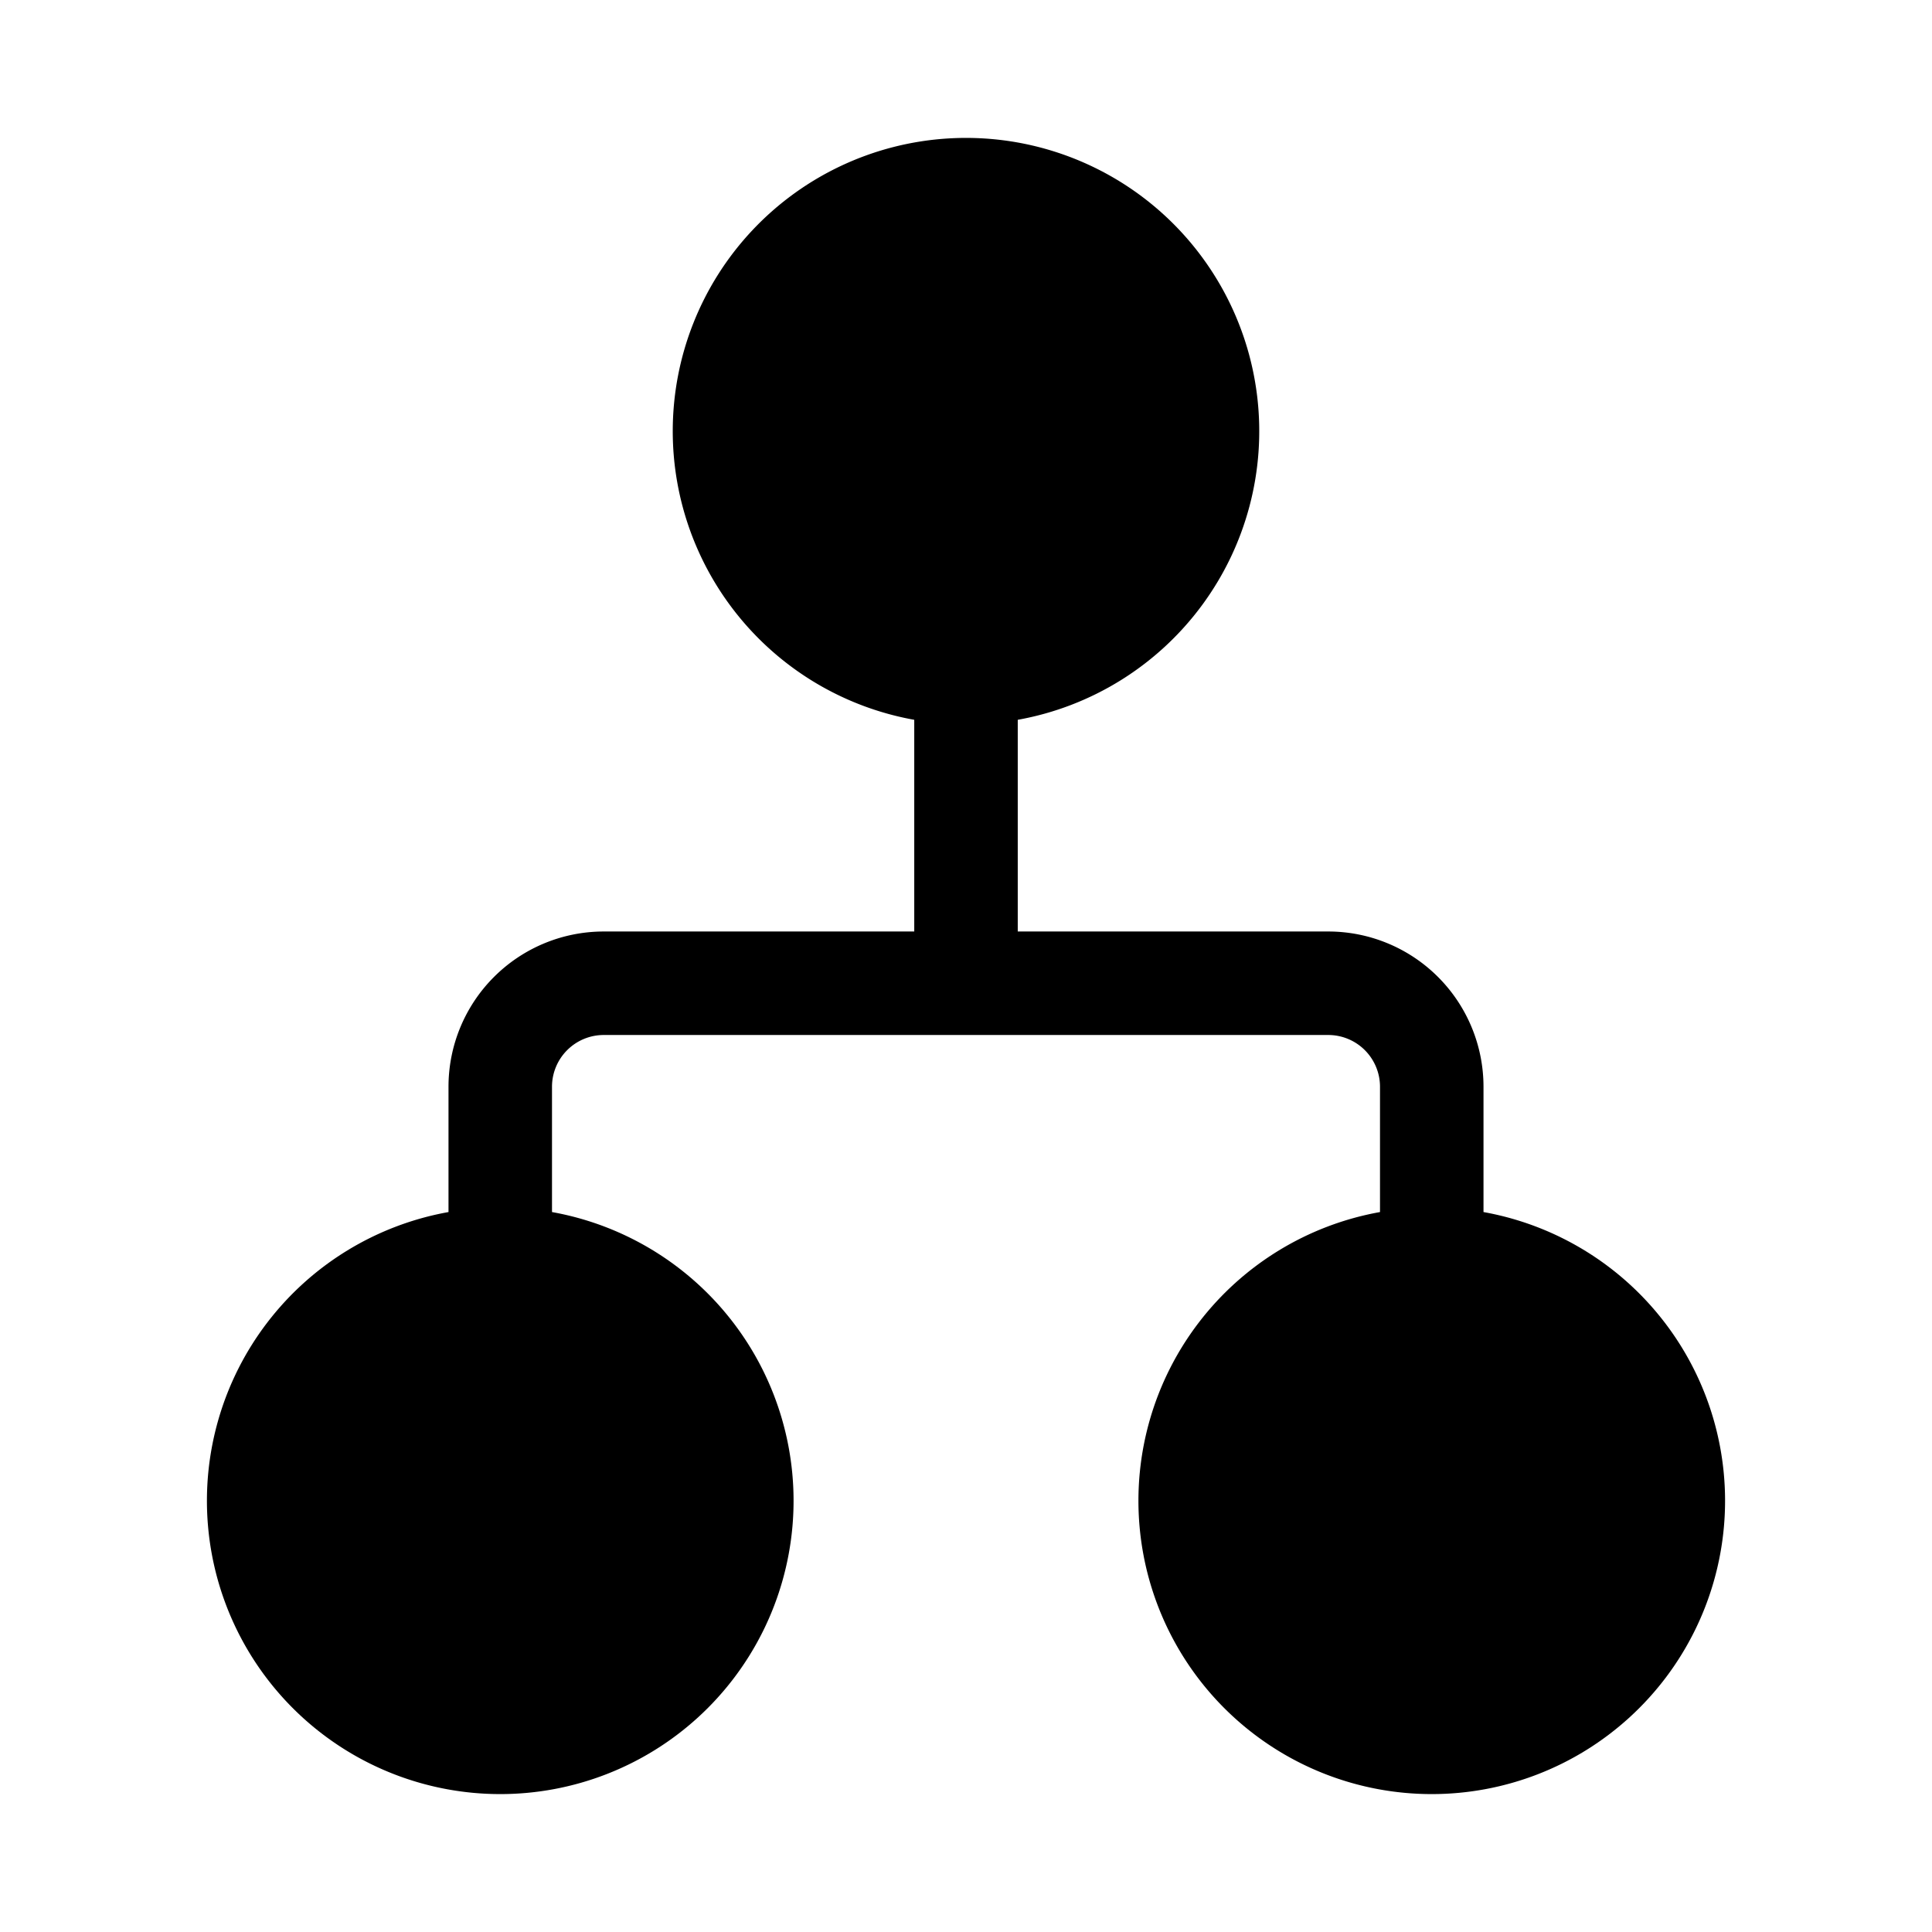 <svg xmlns="http://www.w3.org/2000/svg" xmlns:xlink="http://www.w3.org/1999/xlink" aria-hidden="true" role="img" class="iconify iconify--fluent" width="1em" height="1em" preserveAspectRatio="xMidYMid meet" viewBox="0 0 28 28"><path fill="currentColor" d="M9.75 6.248a4.25 4.25 0 1 1 5 4.184V13.5h4.5a2.25 2.25 0 0 1 2.25 2.25v1.816a4.251 4.251 0 1 1-1.5 0V15.75a.75.75 0 0 0-.75-.75H8.75a.75.75 0 0 0-.75.75v1.816a4.251 4.251 0 1 1-1.5 0V15.75a2.25 2.25 0 0 1 2.25-2.25h4.5v-3.068a4.251 4.251 0 0 1-3.5-4.184Z"></path></svg>